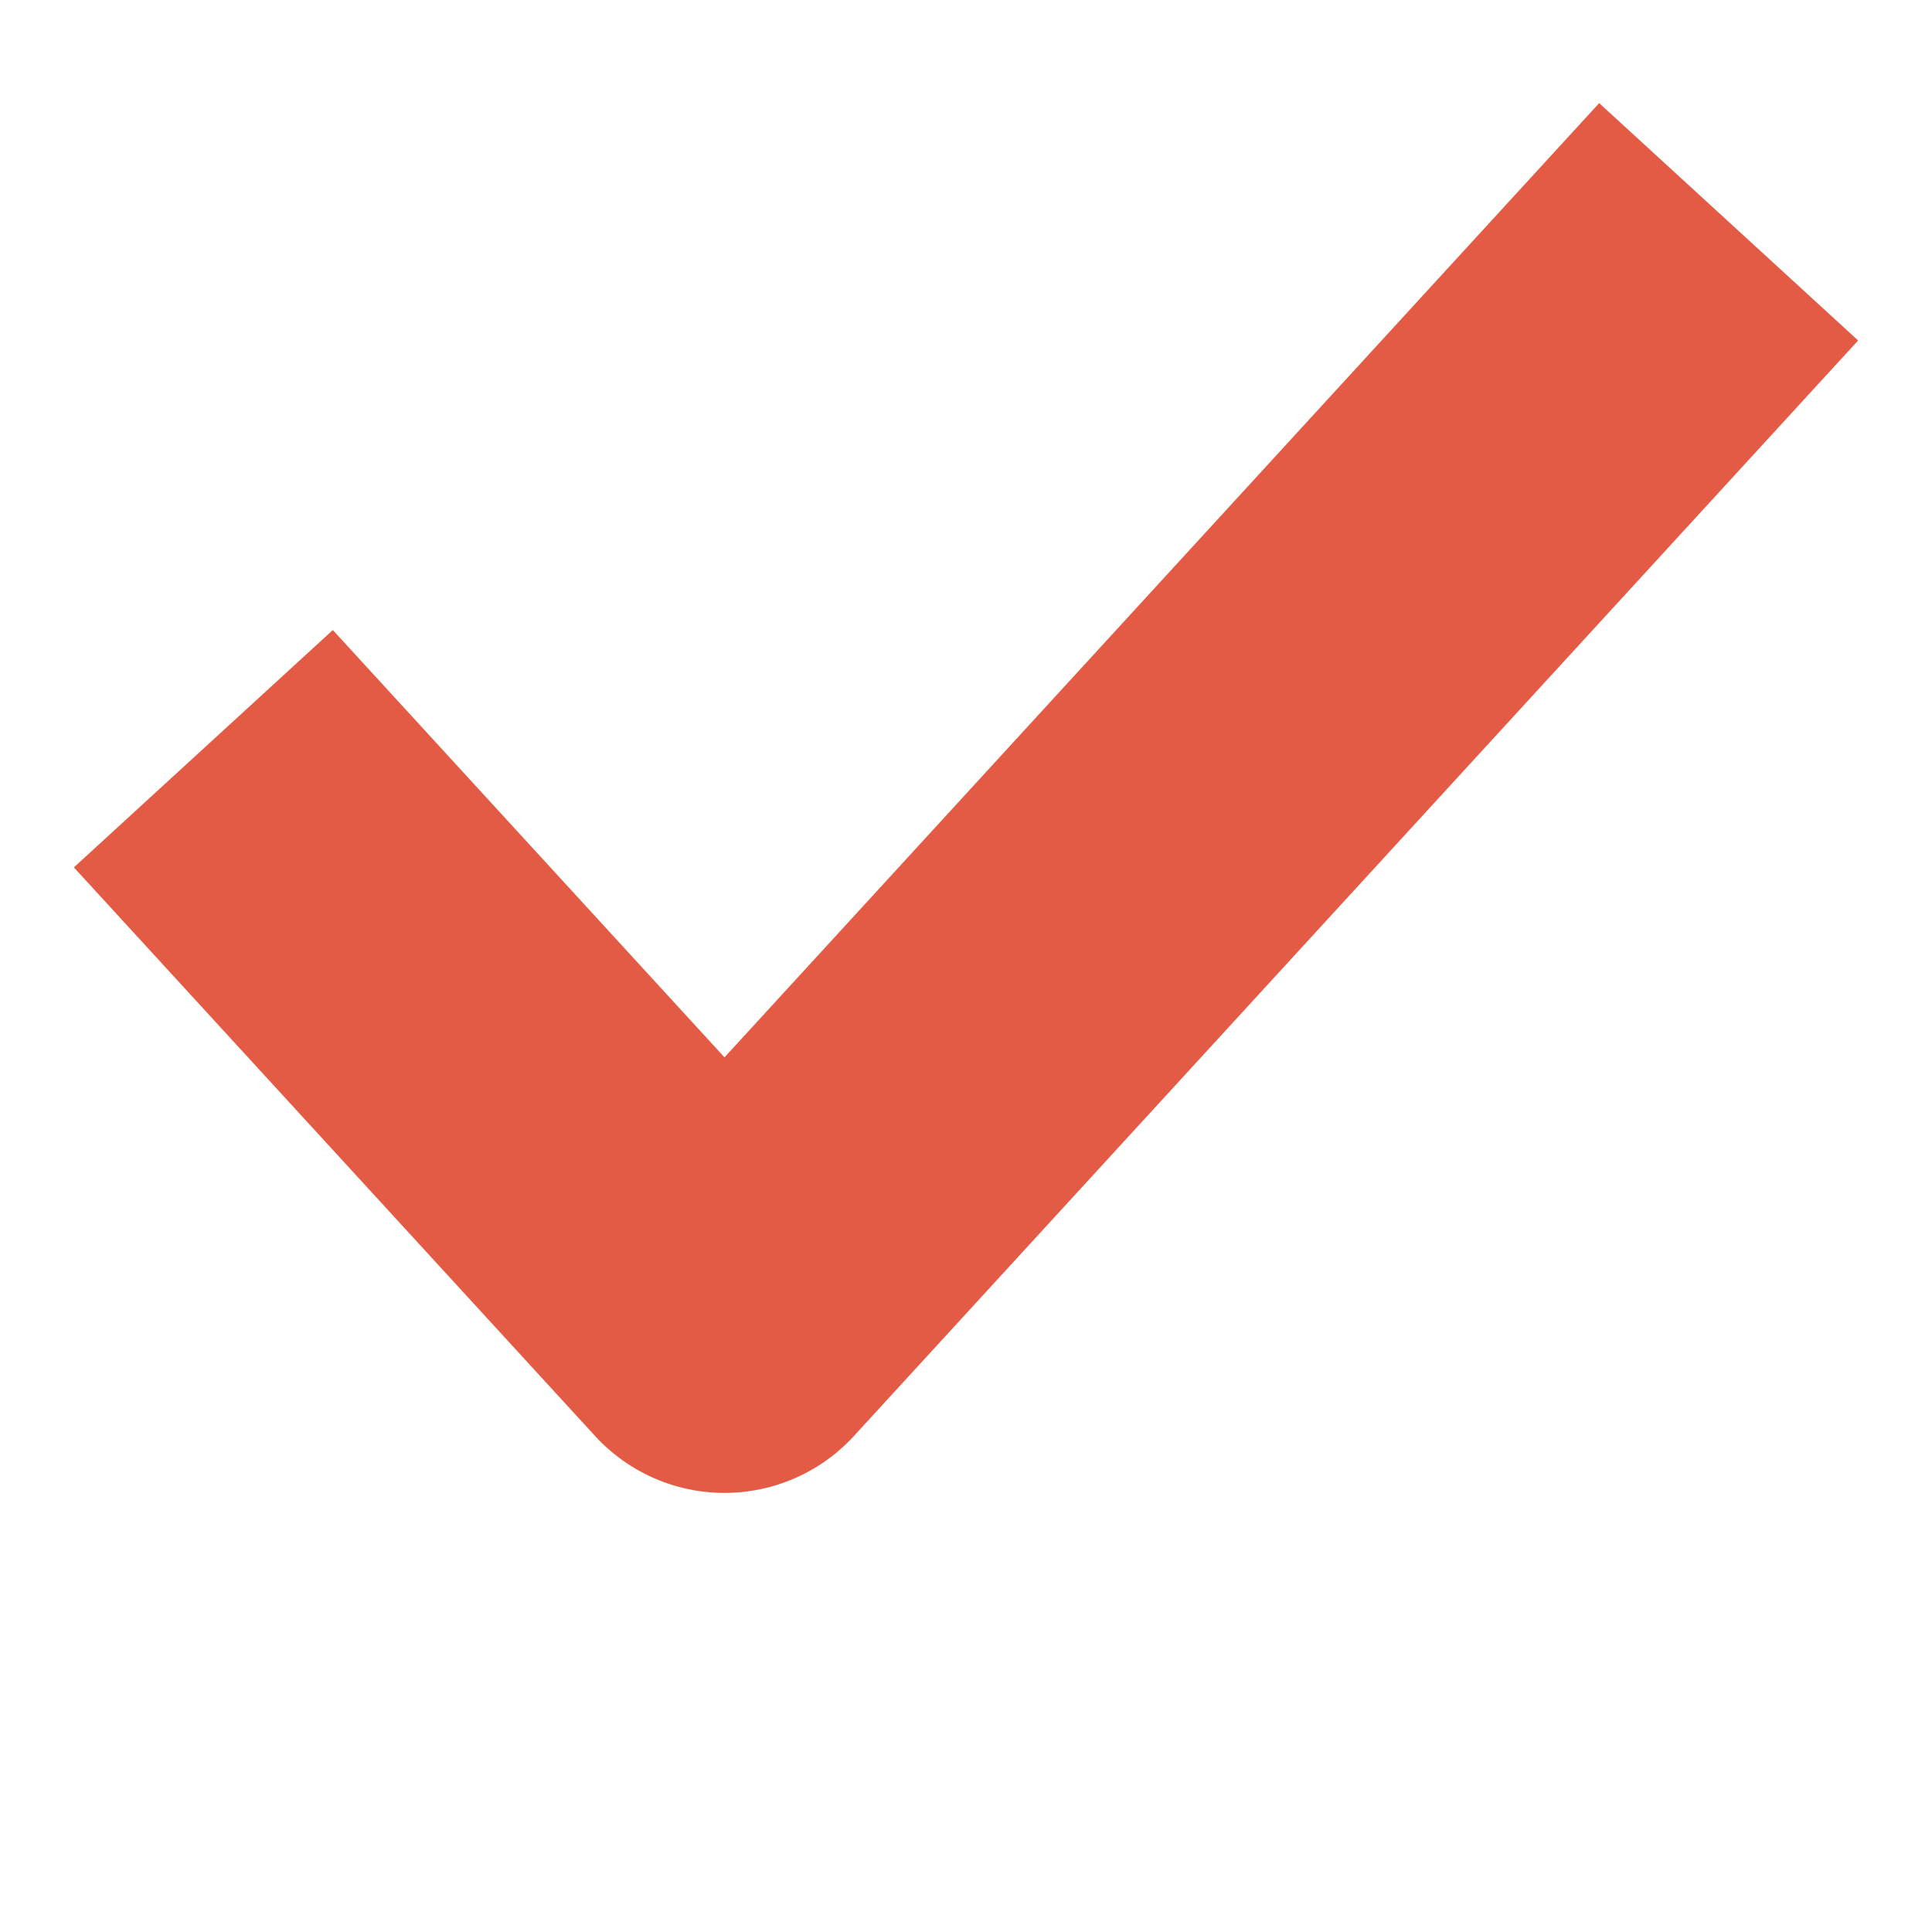 <svg width="22" height="22" viewBox="0 0 22 22" fill="none" xmlns="http://www.w3.org/2000/svg">
<path d="M18.333 4L8.25 15L3.667 10" stroke="#E45B45" stroke-width="4" stroke-linecap="square" stroke-linejoin="round"/>
</svg>
